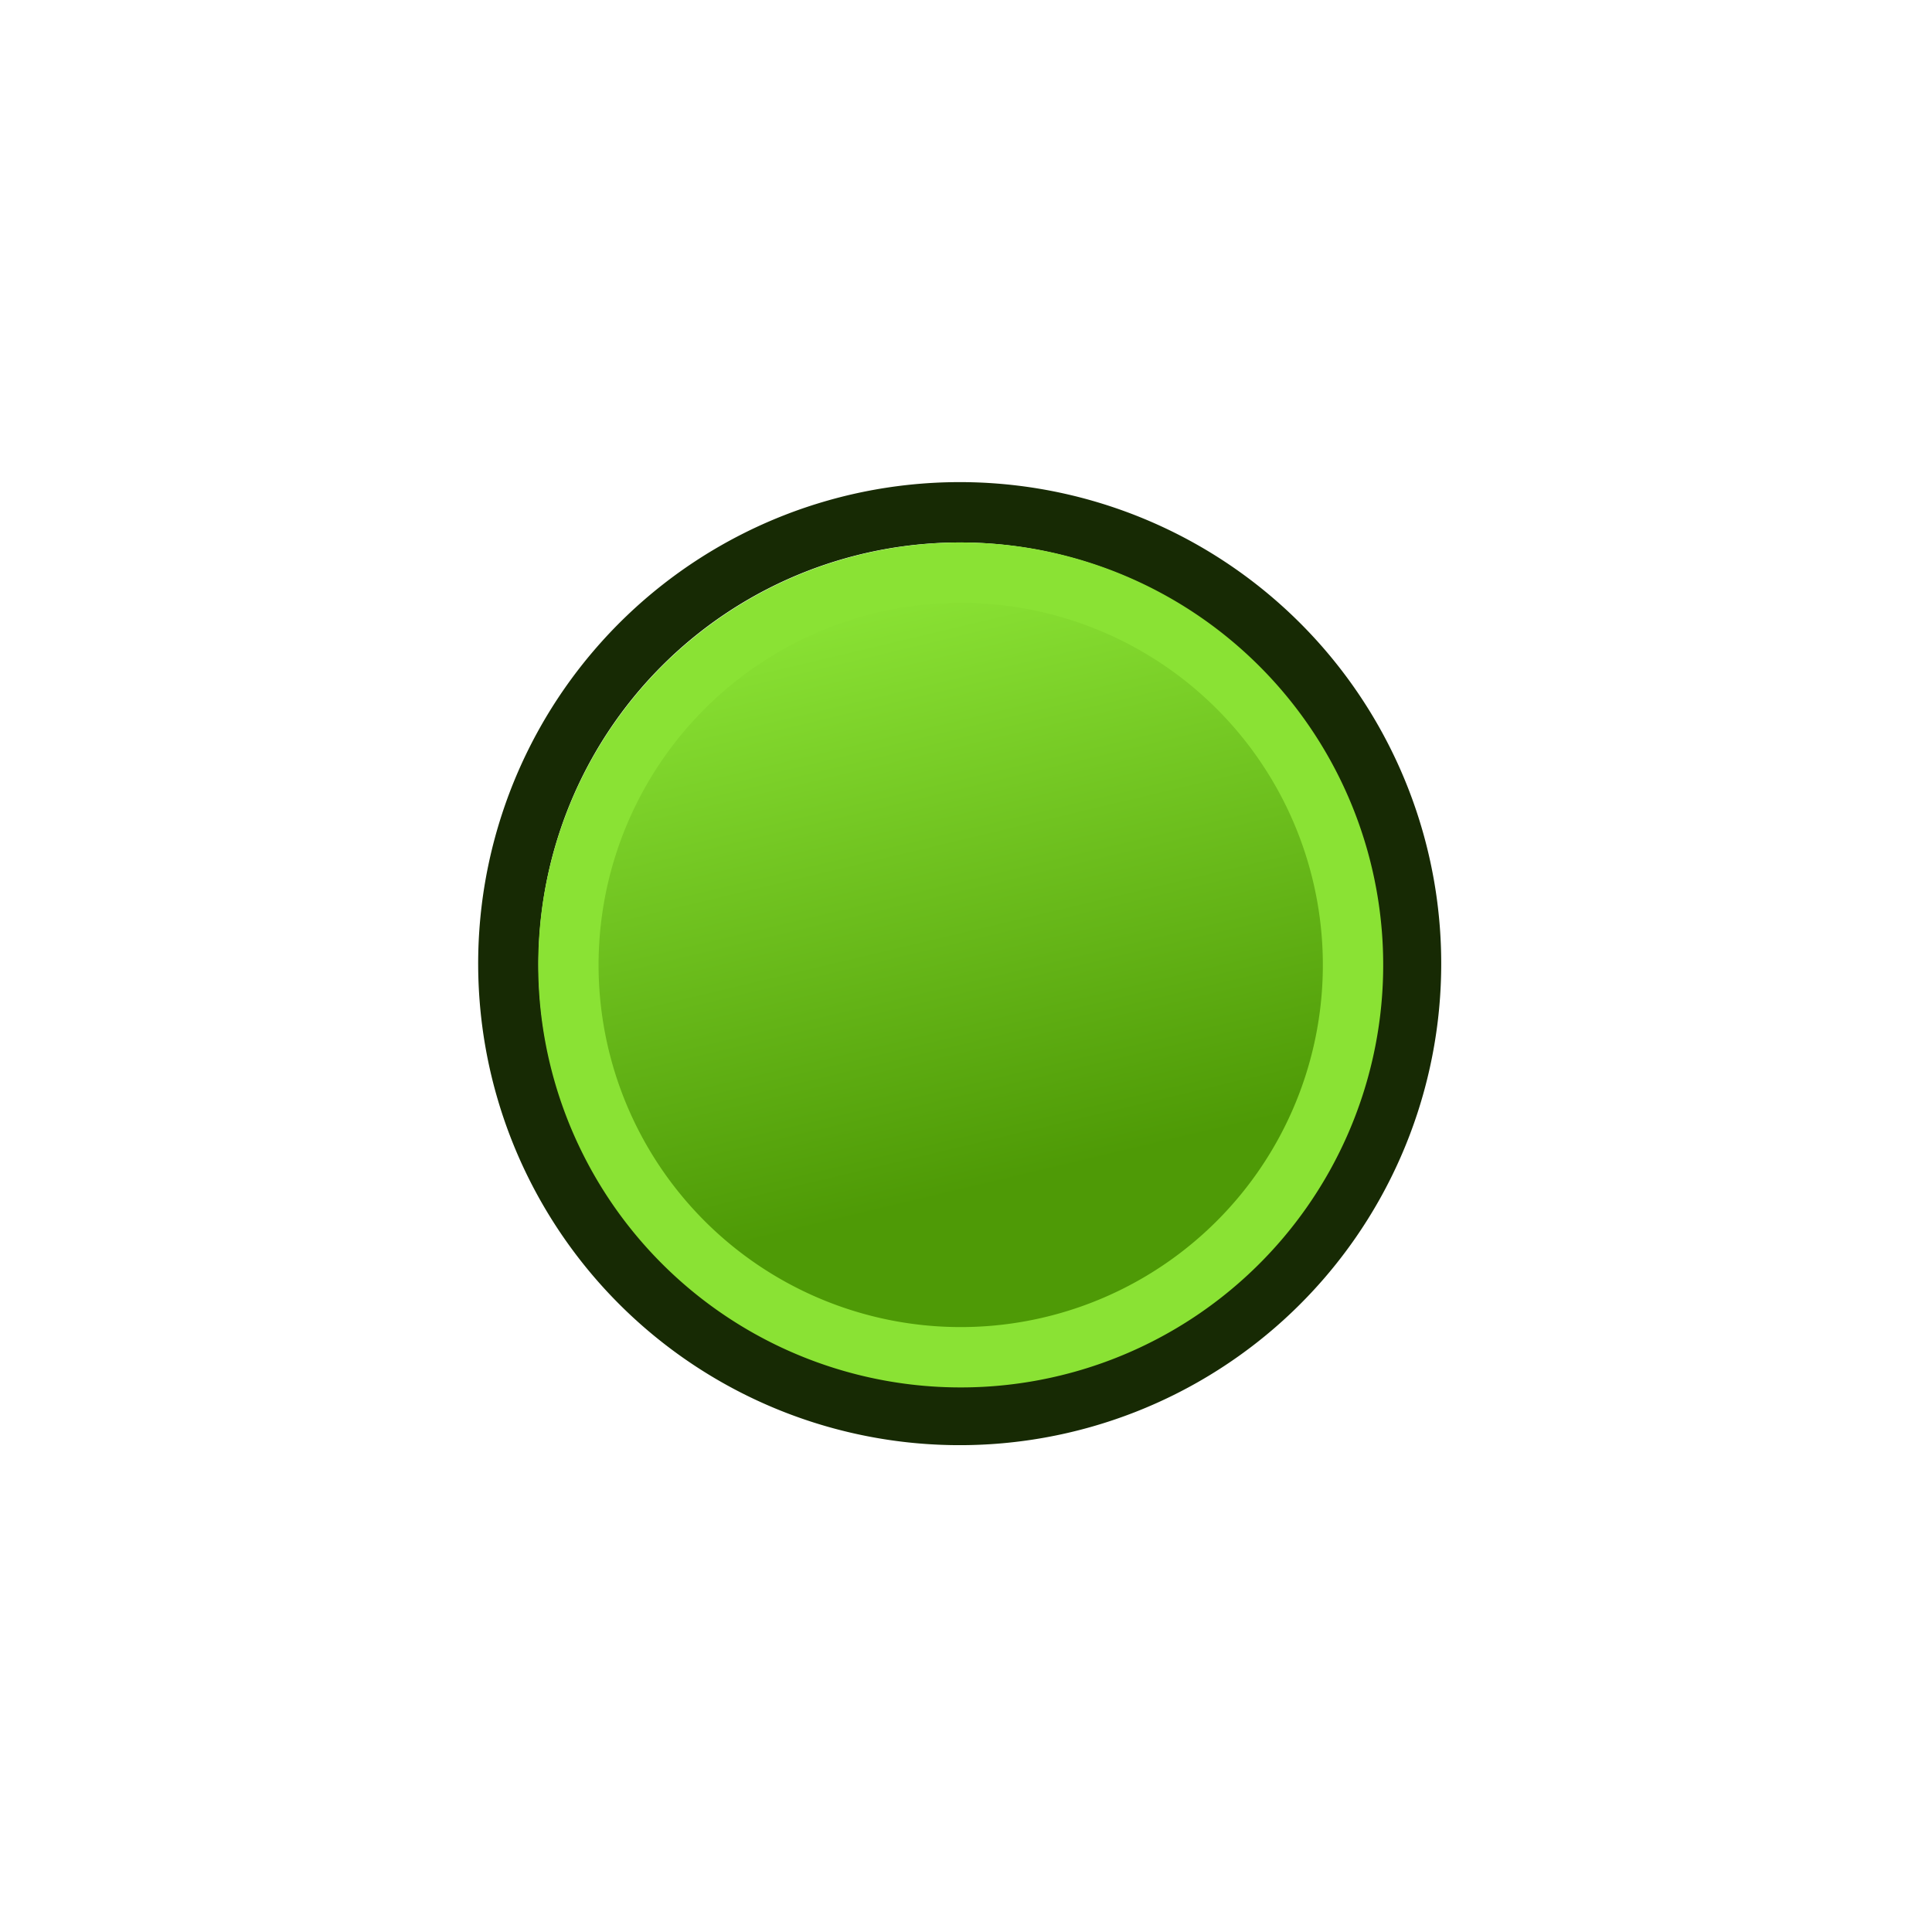 <svg xmlns="http://www.w3.org/2000/svg" xmlns:xlink="http://www.w3.org/1999/xlink" width="64" height="64"><defs><linearGradient id="a"><stop offset="0" stop-color="#fff"/><stop offset="1" stop-color="#fff" stop-opacity="0"/></linearGradient><linearGradient id="b"><stop offset="0" stop-color="#fff"/><stop offset="1" stop-color="#fff" stop-opacity="0"/></linearGradient><linearGradient xlink:href="#c" id="d" gradientUnits="userSpaceOnUse" gradientTransform="matrix(1.173 .022 .022 1.18 55.593 -17.013)" x1="11.39" y1="453.55" x2="54.51" y2="485.54"/><linearGradient id="c"><stop offset="0" stop-color="#4e9a06"/><stop offset="1" stop-color="#8ae234"/></linearGradient></defs><g stroke-width="6.495" stroke="#3465a4"><path d="M145.089 535.182a48.571 48.571 0 1 1-97.143 0 48.571 48.571 0 1 1 97.143 0z" fill="none" stroke="#172a04" transform="matrix(-.234 -.2 .2 -.234 -52.66 176.458)"/><path d="M138.56 535.144a42.216 42.218 49.29 1 1-84.435.002 42.216 42.218 49.29 0 1 84.435-.002z" fill="url(#d)" stroke="#8ae234" transform="matrix(-.234 -.2 .2 -.234 -52.66 176.458)"/></g></svg>